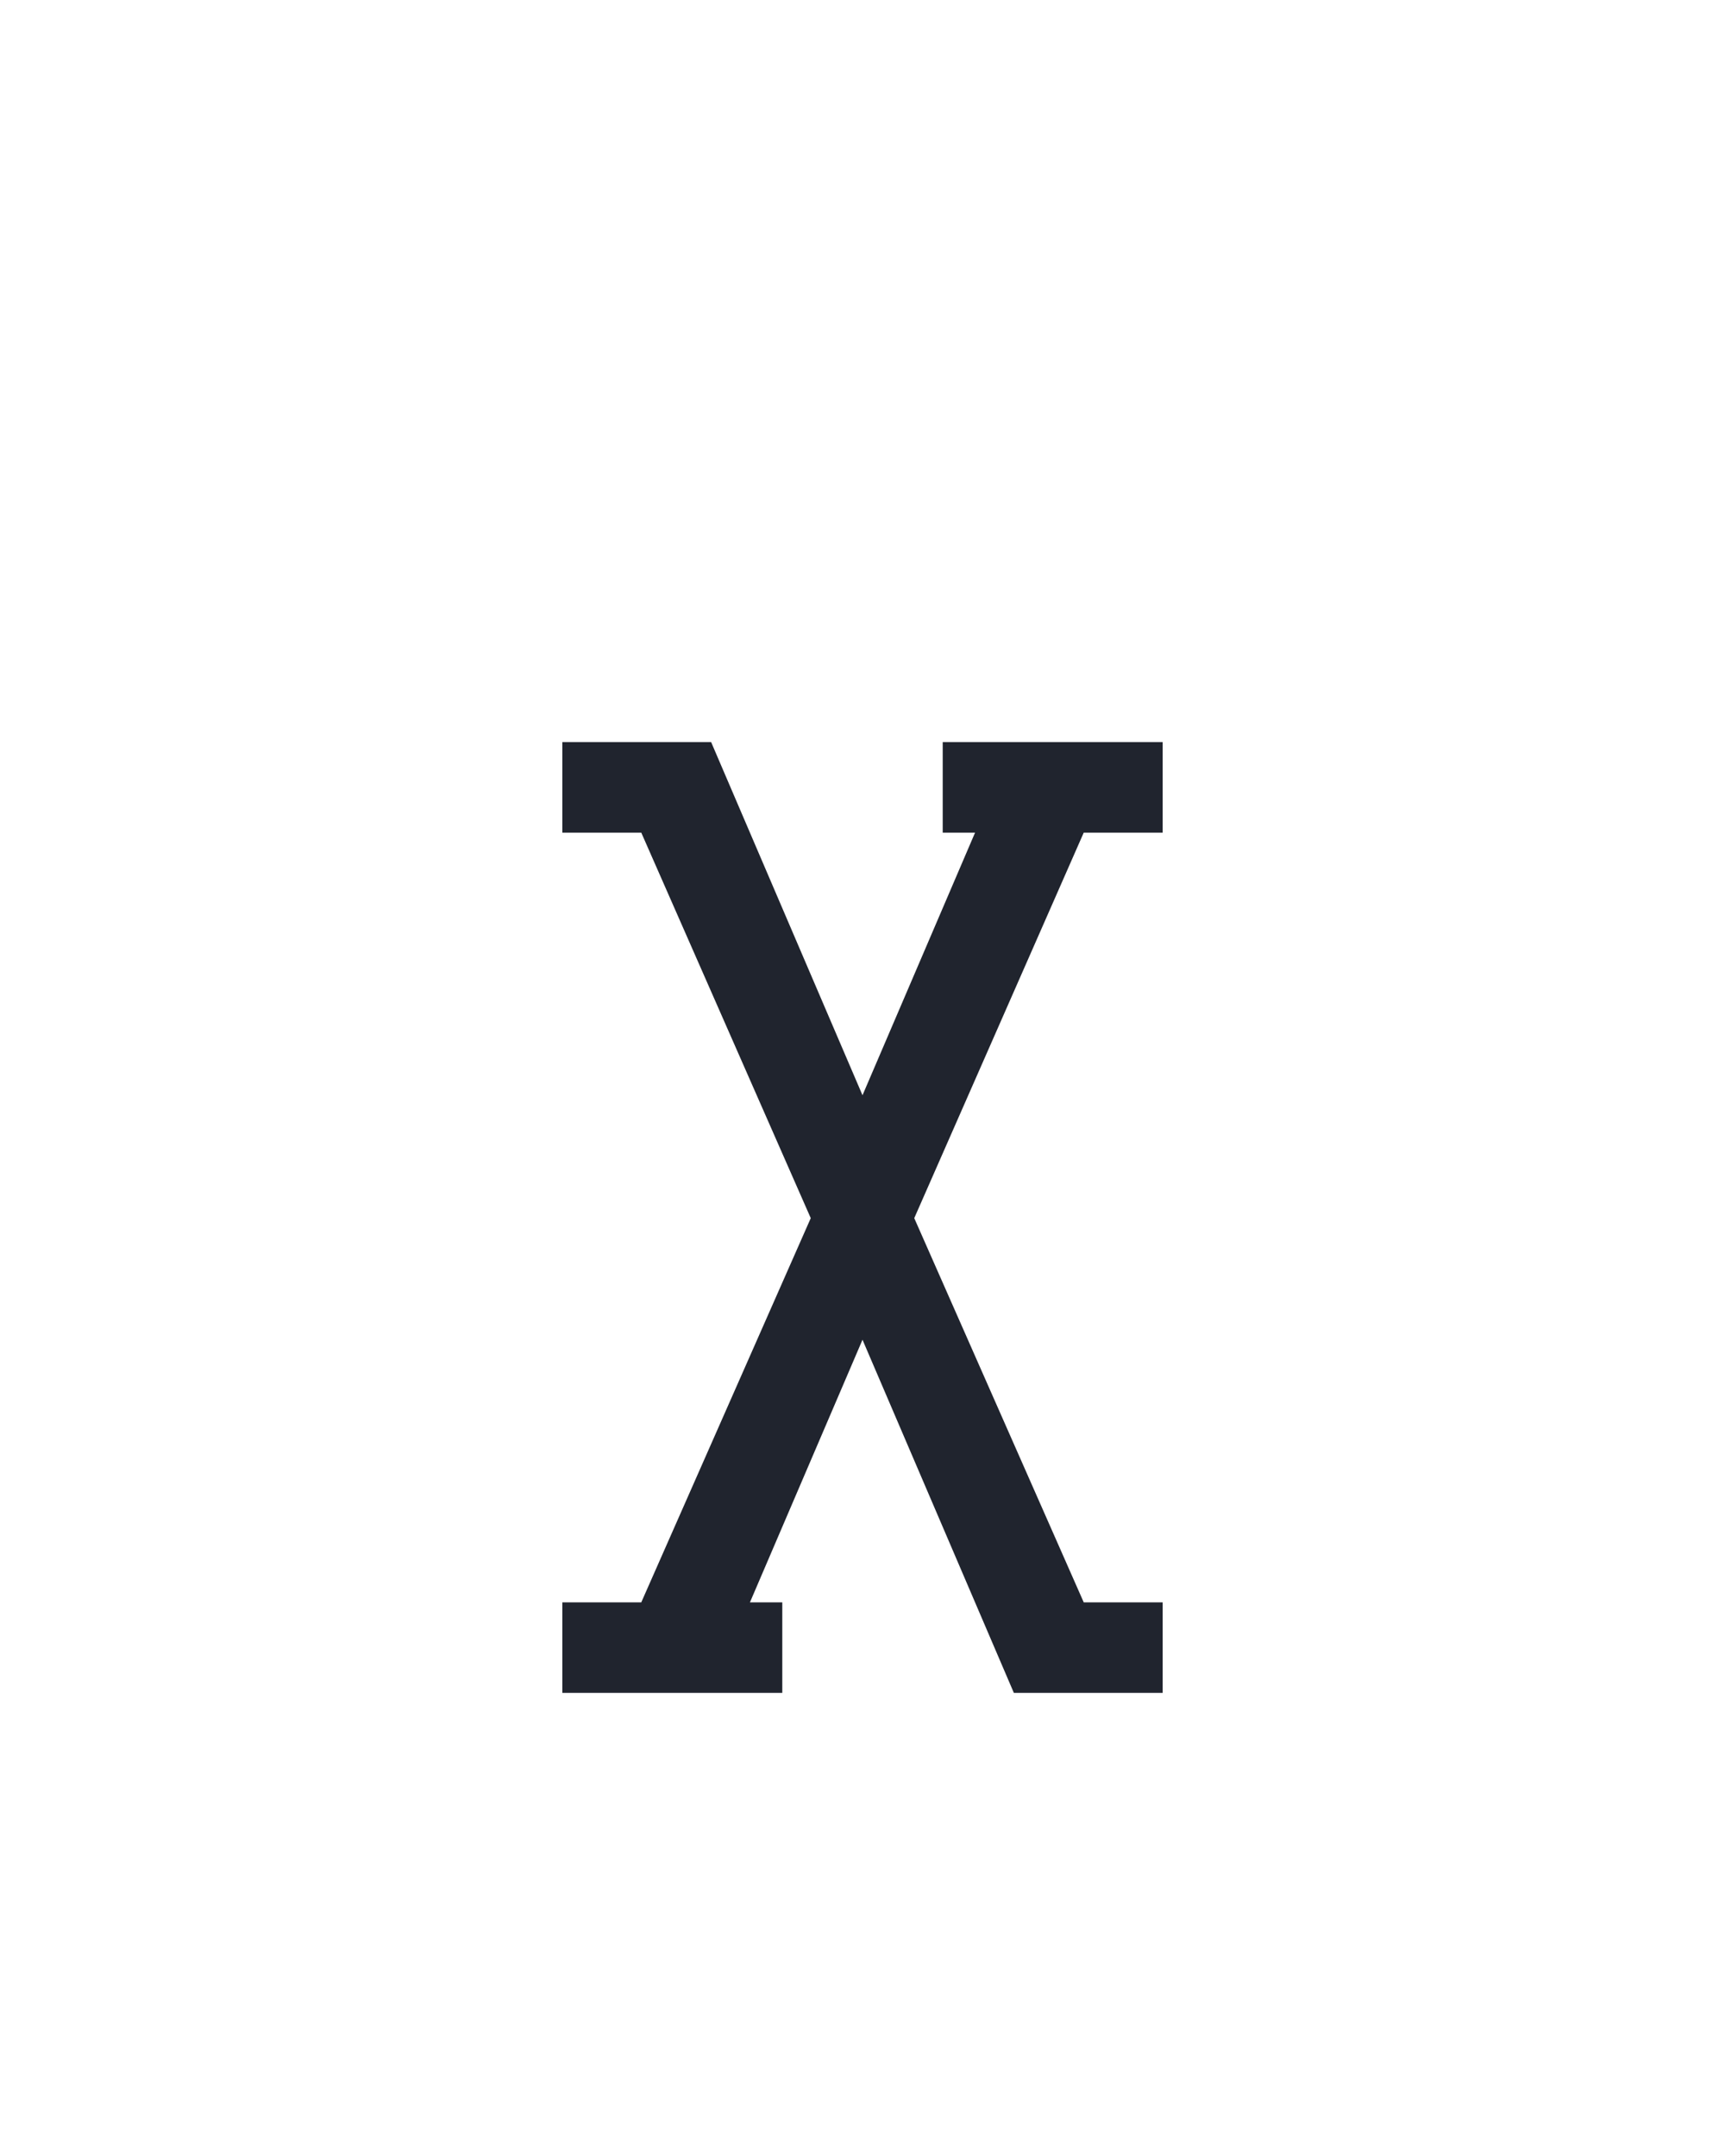 <?xml version="1.0" encoding="UTF-8" standalone="no"?>
<svg height="160" viewBox="0 0 128 160" width="128" xmlns="http://www.w3.org/2000/svg">
<defs>
<path d="M 188 215 L 18 215 L 18 145 L 79 145 L 210 -152 L 79 -450 L 18 -450 L 18 -520 L 133 -520 L 250 -247 L 337 -450 L 312 -450 L 312 -520 L 482 -520 L 482 -450 L 421 -450 L 290 -152 L 421 145 L 482 145 L 482 215 L 367 215 L 250 -58 L 163 145 L 188 145 Z " id="path1"/>
</defs>
<g>
<g data-source-text="χ" fill="#20242e" transform="translate(40 104.992) rotate(0) scale(0.096)">
<use href="#path1" transform="translate(0 0)"/>
</g>
</g>
</svg>